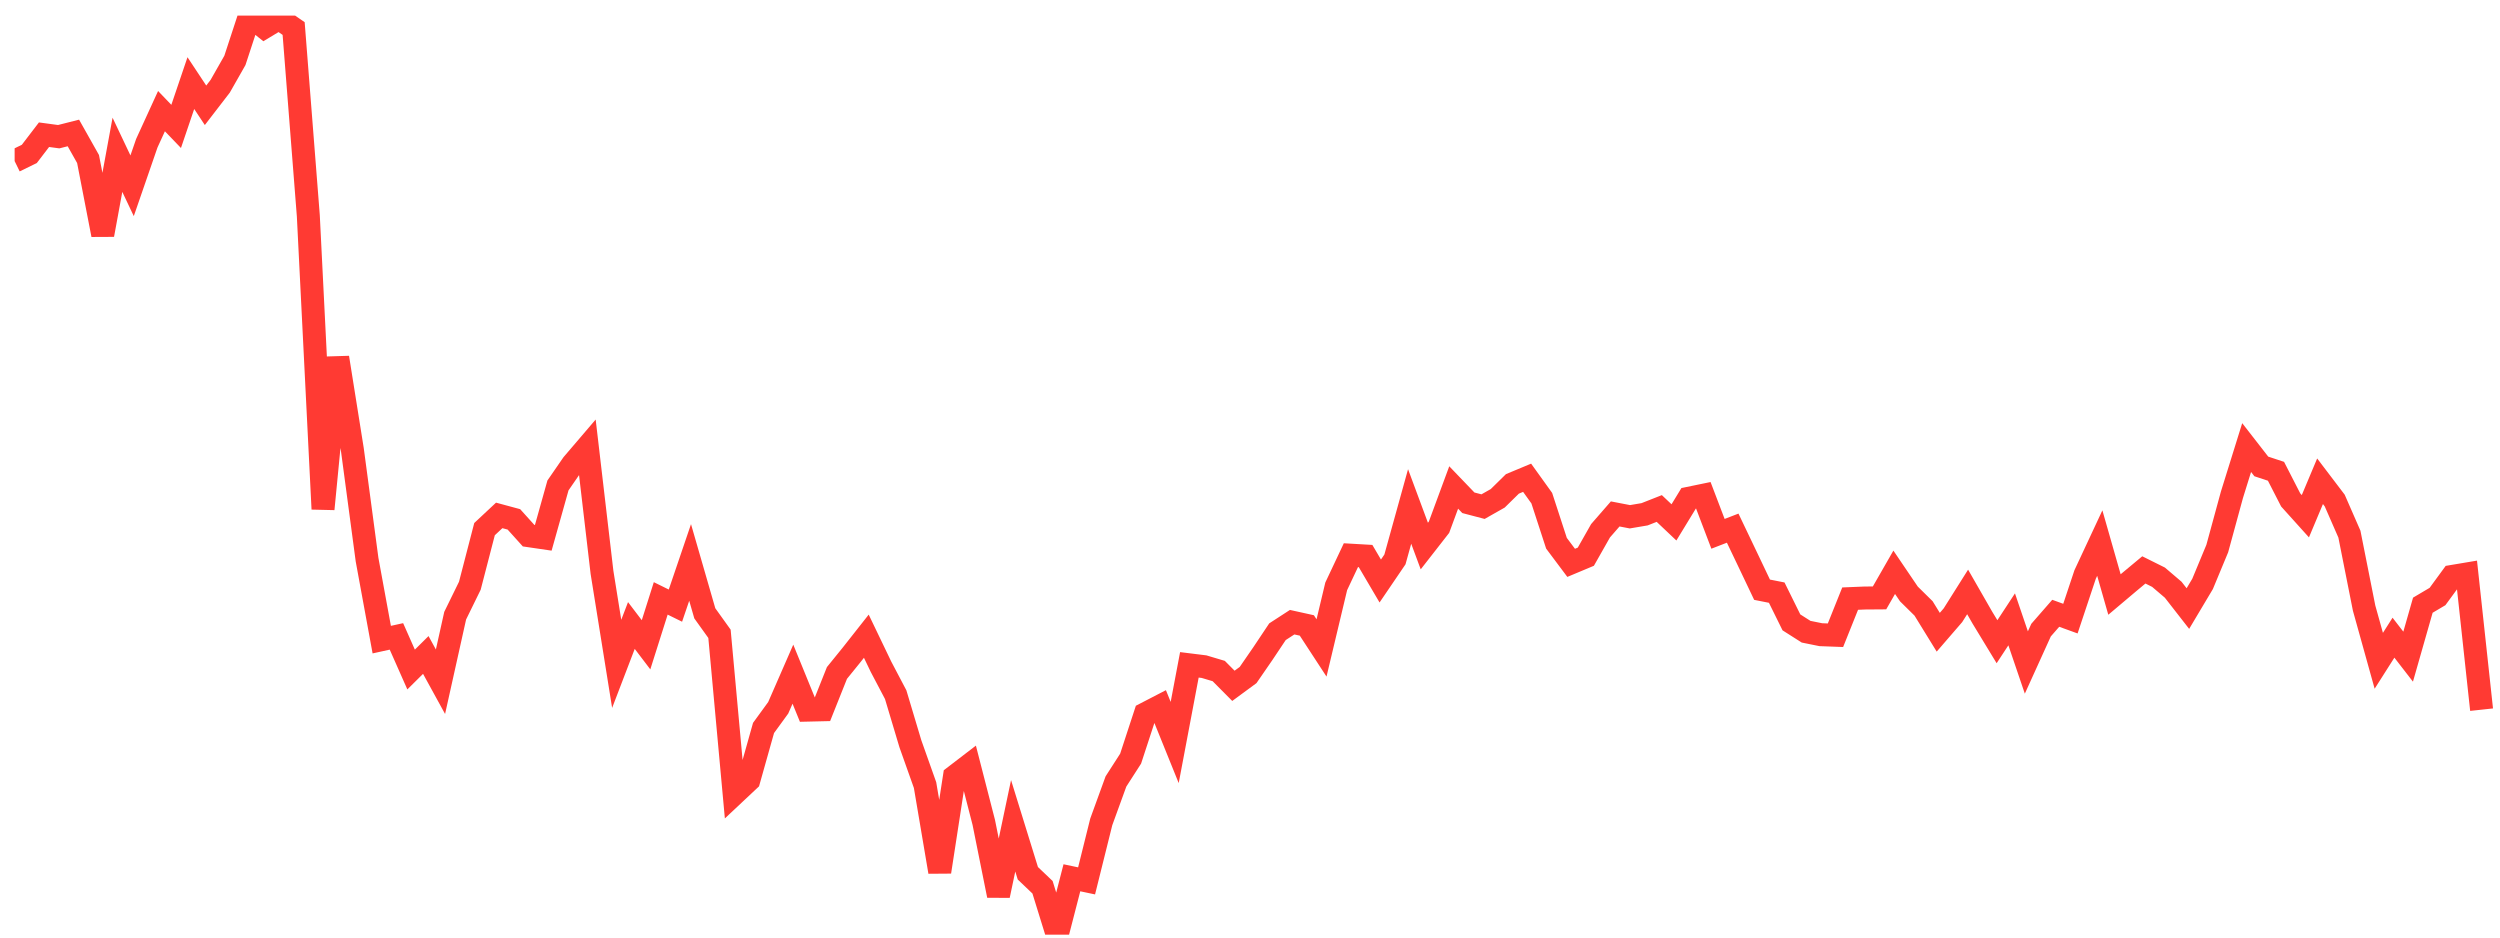 <svg width="136" height="51" viewBox="0 0 136 51" fill="none" xmlns="http://www.w3.org/2000/svg">
<g clip-path="url(#clip0_2_841)">
<path d="M0.796 8.763L1.595 8.373L2.394 7.328L3.193 7.436L3.992 7.233L4.79 8.65L5.589 12.773L6.388 8.421L7.187 10.106L7.986 7.792L8.785 6.046L9.583 6.877L10.382 4.521L11.181 5.728L11.98 4.69L12.779 3.285L13.578 0.847L14.376 1.484L15.175 1.002L15.974 1.552L16.773 11.744L17.572 27.691L18.37 19.453L19.169 24.462L19.968 30.445L20.767 34.796L21.566 34.62L22.364 36.422L23.163 35.63L23.962 37.086L24.761 33.494L25.56 31.863L26.358 28.785L27.157 28.038L27.956 28.254L28.755 29.14L29.554 29.257L30.353 26.408L31.151 25.251L31.95 24.316L32.749 31.138L33.548 36.114L34.347 34.027L35.145 35.076L35.944 32.552L36.743 32.946L37.542 30.597L38.341 33.364L39.14 34.479L39.938 43.19L40.737 42.44L41.536 39.601L42.335 38.503L43.134 36.675L43.932 38.631L44.731 38.612L45.53 36.609L46.329 35.623L47.128 34.609L47.927 36.273L48.725 37.789L49.524 40.459L50.323 42.709L51.122 47.429L51.921 42.245L52.719 41.633L53.518 44.741L54.317 48.716L55.116 44.923L55.915 47.506L56.714 48.267L57.512 50.847L58.311 47.751L59.11 47.92L59.909 44.709L60.708 42.511L61.506 41.27L62.305 38.83L63.104 38.416L63.903 40.392L64.702 36.167L65.501 36.266L66.299 36.504L67.098 37.309L67.897 36.721L68.696 35.562L69.495 34.365L70.293 33.847L71.092 34.024L71.891 35.248L72.69 31.897L73.489 30.202L74.287 30.248L75.086 31.607L75.885 30.432L76.684 27.552L77.483 29.705L78.282 28.681L79.08 26.519L79.879 27.351L80.678 27.561L81.477 27.108L82.276 26.323L83.075 25.99L83.873 27.101L84.672 29.552L85.471 30.619L86.27 30.284L87.069 28.874L87.867 27.958L88.666 28.112L89.465 27.977L90.264 27.662L91.063 28.418L91.862 27.107L92.66 26.942L93.459 29.04L94.258 28.731L95.057 30.403L95.856 32.081L96.654 32.239L97.453 33.857L98.252 34.365L99.051 34.527L99.85 34.557L100.648 32.565L101.447 32.532L102.246 32.526L103.045 31.132L103.844 32.311L104.643 33.099L105.441 34.394L106.24 33.469L107.039 32.201L107.838 33.594L108.637 34.909L109.435 33.693L110.234 36.04L111.033 34.279L111.832 33.363L112.631 33.653L113.43 31.254L114.228 29.544L115.027 32.342L115.826 31.668L116.625 31.003L117.424 31.401L118.222 32.081L119.021 33.106L119.82 31.765L120.619 29.842L121.418 26.914L122.217 24.348L123.015 25.374L123.814 25.638L124.613 27.196L125.412 28.083L126.211 26.18L127.009 27.23L127.808 29.057L128.607 33.079L129.406 35.947L130.205 34.69L131.003 35.722L131.802 32.923L132.601 32.45L133.4 31.358L134.199 31.224L134.998 38.606" stroke="#FF3A33" stroke-width="1.25"/>
</g>
<defs>
<clipPath id="clip0_2_841">
<rect width="135" height="50" fill="white" transform="translate(0.796 0.847)"/>
</clipPath>
</defs>
</svg>
